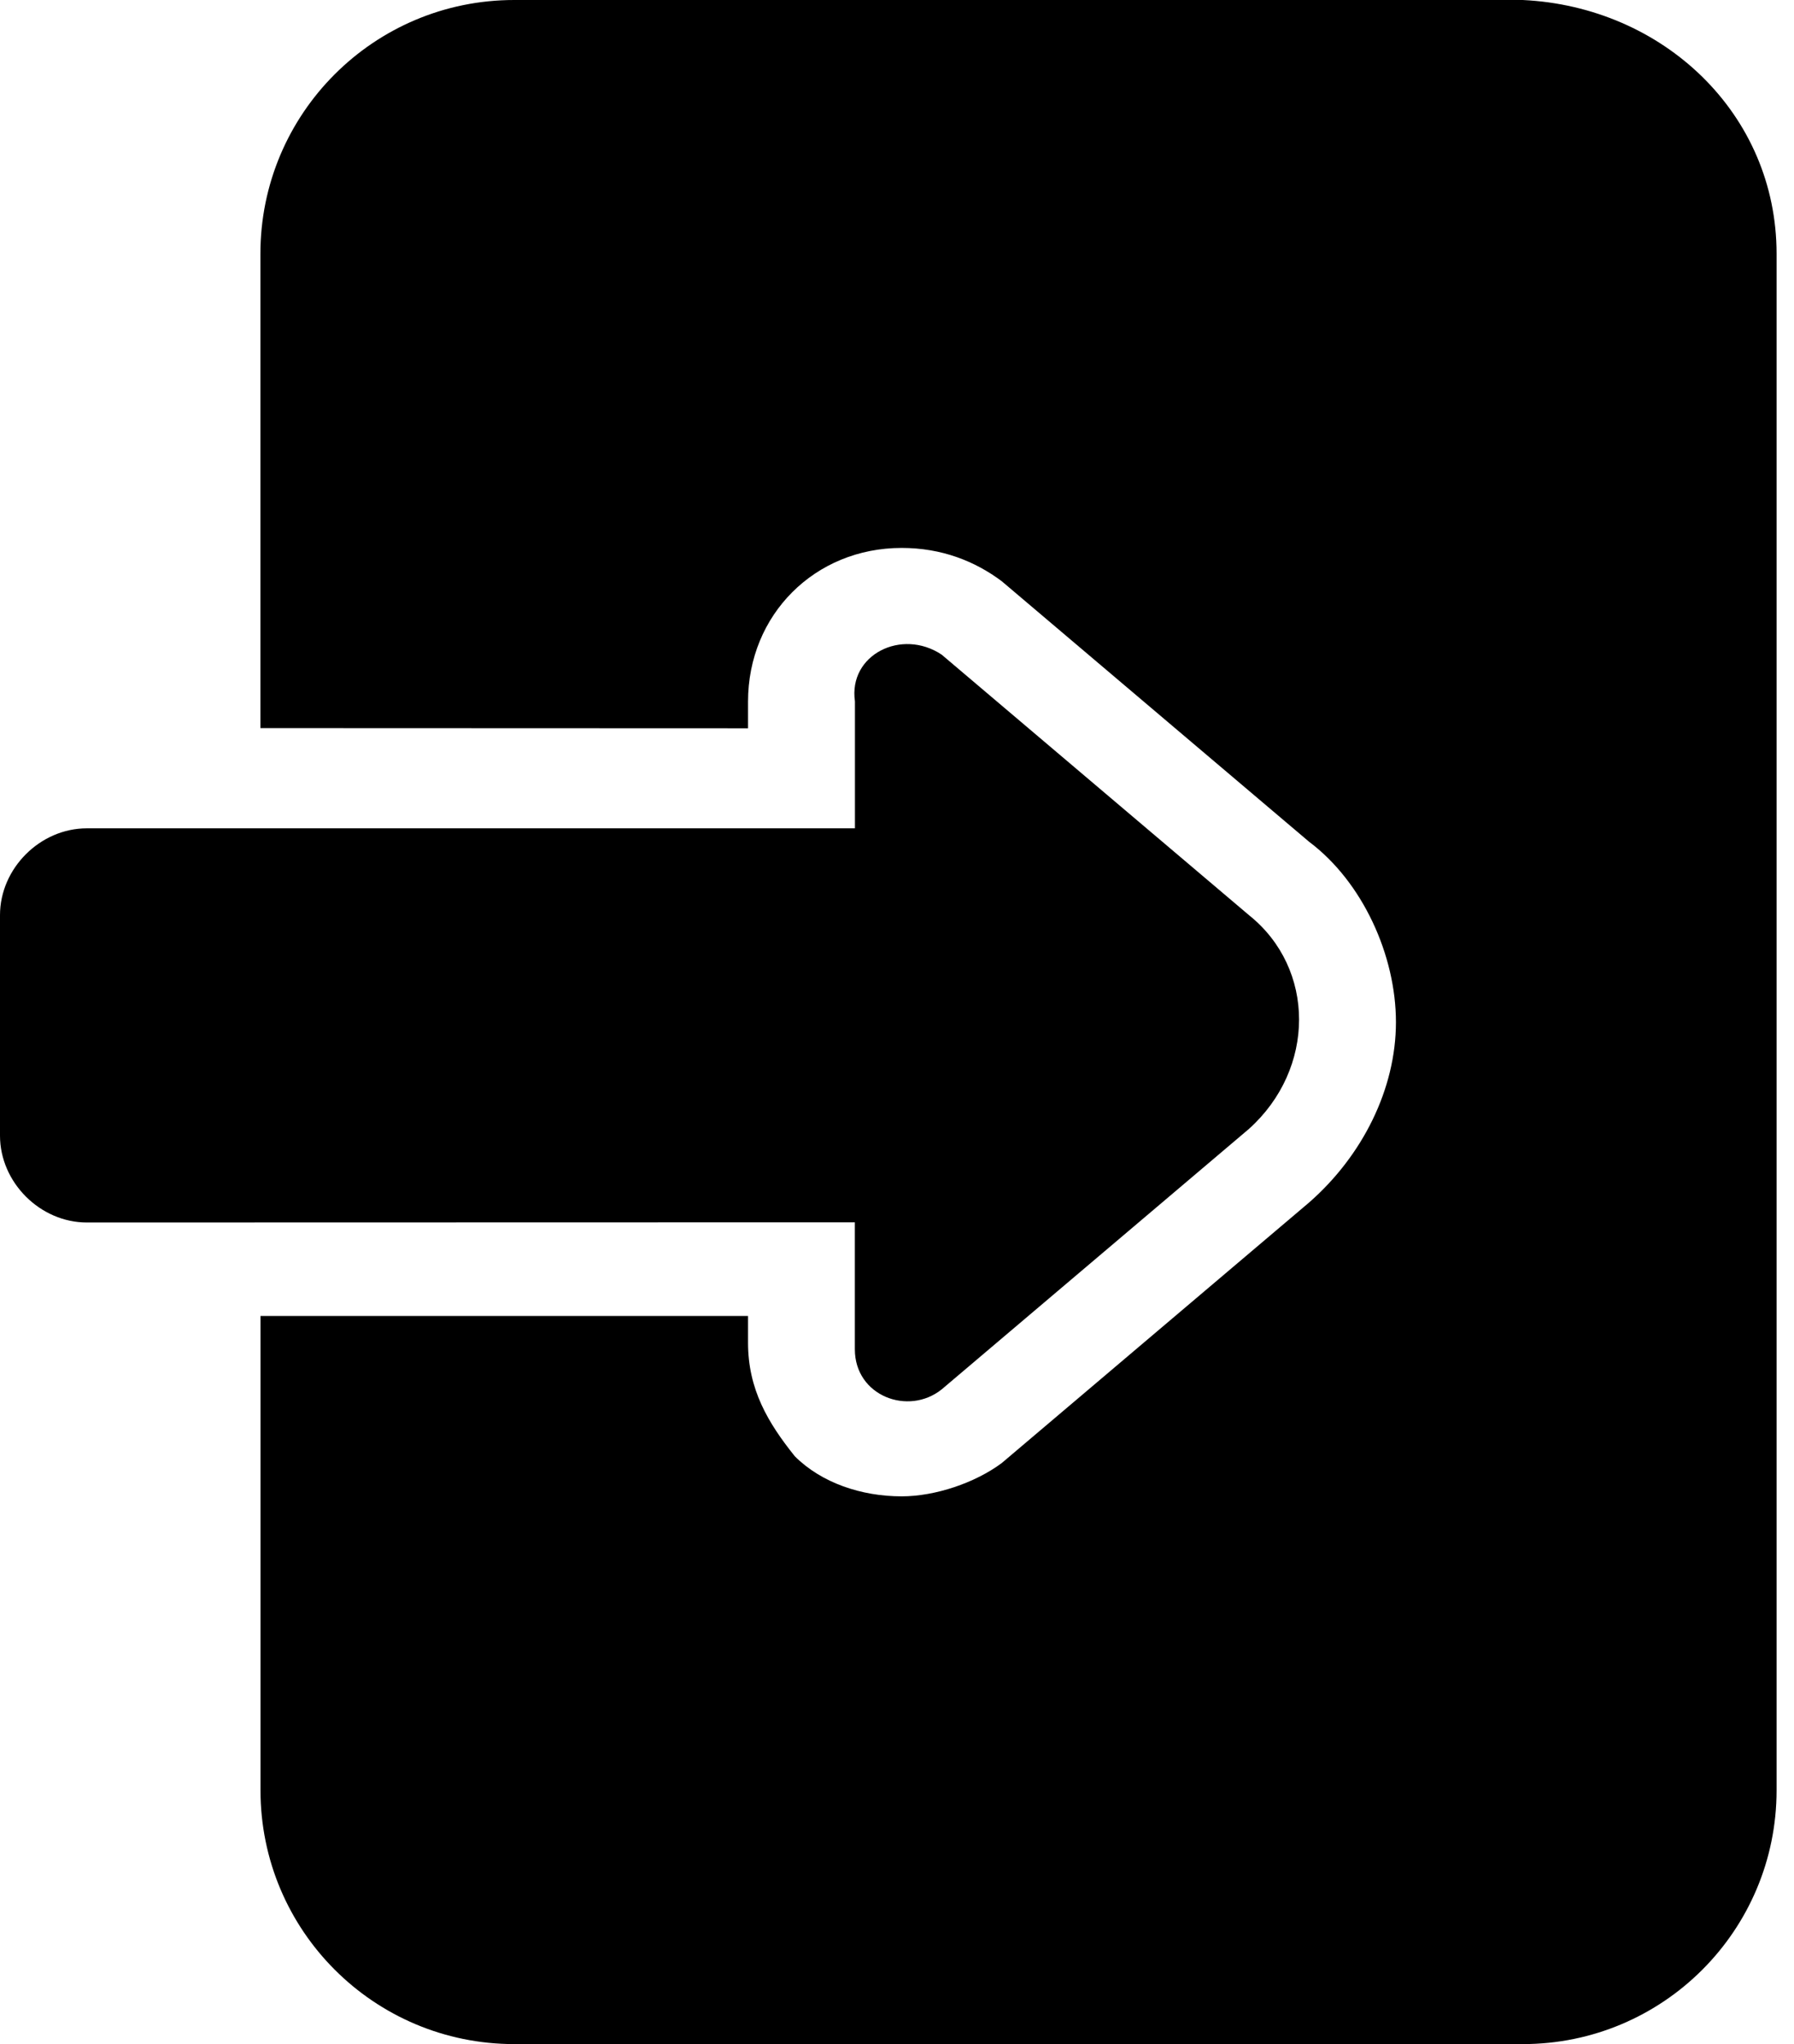 <svg width="79" height="90" viewBox="0 0 79 90" fill="none" xmlns="http://www.w3.org/2000/svg">
<path d="M41.468 28.825L54.999 40.294C57.941 42.646 57.941 47.06 54.999 49.705L41.468 61.174C40 62.349 37.644 61.467 37.644 59.408V53.818L3.824 53.826C1.766 53.826 0 52.06 0 50.002V40.295C0 38.236 1.766 36.471 3.824 36.471H37.648V30.881C37.351 28.826 39.707 27.65 41.468 28.825Z" fill="black"/>
<path d="M78.233 11.177V78.825C78.233 85.001 73.233 90.001 67.057 90.001H22.647C16.472 90.001 11.471 85.001 11.471 78.825V57.942H32.94V59.118C32.94 61.177 33.823 62.649 34.999 64.118C36.175 65.294 37.94 65.884 39.706 65.884C41.175 65.884 42.94 65.294 44.116 64.415L57.647 52.946C59.999 50.887 61.471 47.946 61.471 45.005C61.471 42.063 60.003 38.829 57.647 37.063L44.116 25.594C42.94 24.711 41.468 24.125 39.706 24.125C35.882 24.125 32.94 27.067 32.94 30.891V32.067L11.467 32.059V11.176C11.467 5 16.467 0 22.643 0H67.053C73.233 0.293 78.233 5 78.233 11.176V11.177Z" fill="black"/>
</svg>
